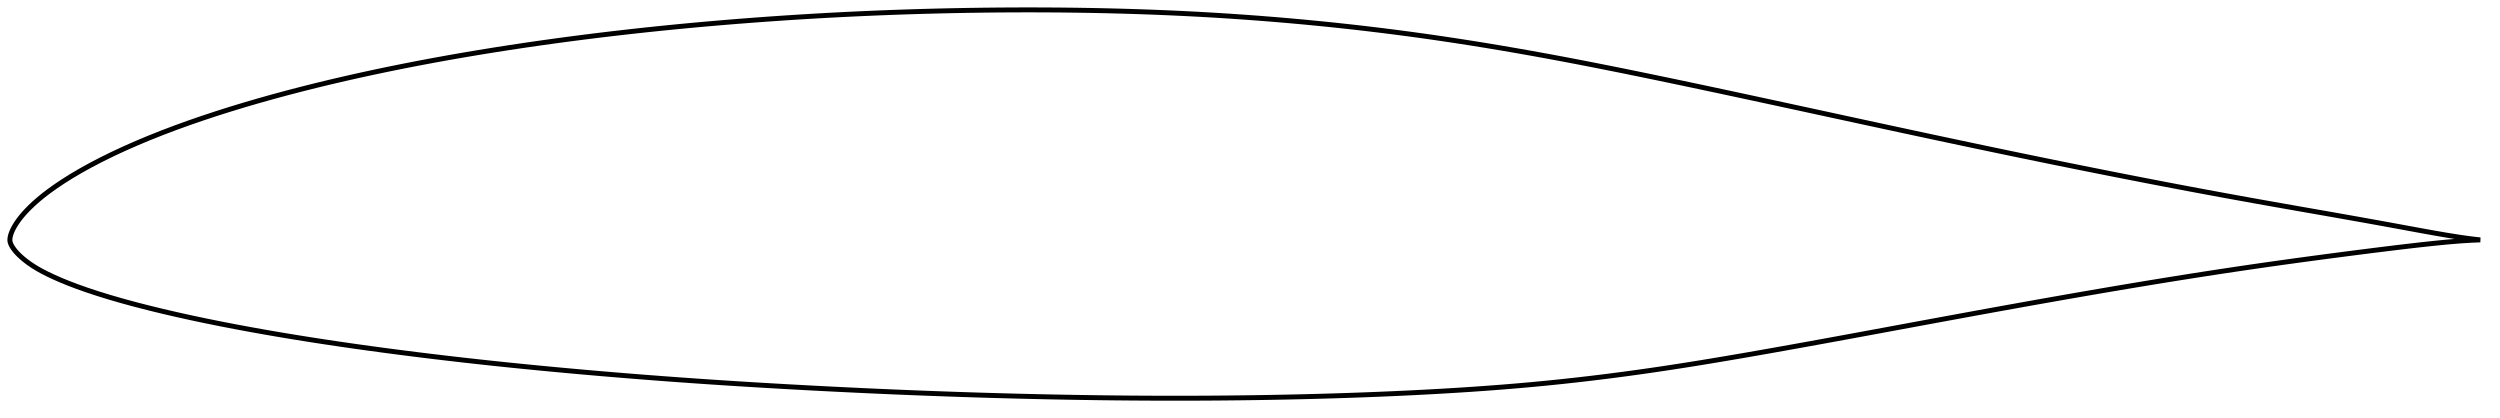 <?xml version="1.0" encoding="utf-8" ?>
<svg baseProfile="full" height="169.199" version="1.1" width="1011.987" xmlns="http://www.w3.org/2000/svg" xmlns:ev="http://www.w3.org/2001/xml-events" xmlns:xlink="http://www.w3.org/1999/xlink"><defs /><polygon fill="none" points="1003.987,97.109 1000.378,96.692 995.805,96.06 990.808,95.268 985.442,94.344 979.776,93.323 973.894,92.24 967.868,91.132 961.748,90.019 955.573,88.909 949.369,87.805 943.15,86.709 936.922,85.616 930.687,84.523 924.45,83.426 918.213,82.322 911.98,81.207 905.752,80.082 899.528,78.945 893.309,77.797 887.094,76.636 880.88,75.462 874.667,74.275 868.453,73.076 862.236,71.865 856.017,70.642 849.796,69.408 843.574,68.165 837.351,66.912 831.129,65.649 824.908,64.378 818.688,63.098 812.469,61.809 806.25,60.511 800.029,59.205 793.806,57.891 787.58,56.57 781.35,55.241 775.117,53.907 768.879,52.567 762.638,51.223 756.394,49.875 750.148,48.524 743.9,47.172 737.651,45.818 731.403,44.465 725.155,43.112 718.909,41.762 712.665,40.414 706.424,39.071 700.187,37.733 693.955,36.402 687.729,35.079 681.51,33.766 675.3,32.464 669.098,31.174 662.907,29.899 656.727,28.64 650.559,27.401 644.402,26.184 638.256,24.99 632.12,23.822 625.993,22.682 619.874,21.571 613.76,20.491 607.652,19.442 601.547,18.425 595.443,17.442 589.341,16.492 583.238,15.577 577.133,14.698 571.025,13.855 564.914,13.049 558.797,12.278 552.676,11.543 546.549,10.843 540.416,10.179 534.278,9.55 528.136,8.956 521.989,8.398 515.838,7.874 509.684,7.386 503.526,6.932 497.364,6.512 491.198,6.127 485.029,5.776 478.854,5.459 472.674,5.176 466.488,4.924 460.296,4.705 454.098,4.517 447.893,4.358 441.682,4.23 435.465,4.13 429.244,4.059 423.018,4.016 416.789,4.0 410.556,4.011 404.321,4.049 398.085,4.114 391.847,4.204 385.61,4.32 379.373,4.462 373.137,4.629 366.903,4.821 360.671,5.04 354.441,5.285 348.213,5.555 341.987,5.852 335.762,6.175 329.539,6.525 323.317,6.901 317.097,7.304 310.878,7.732 304.662,8.188 298.448,8.669 292.239,9.177 286.035,9.712 279.836,10.273 273.643,10.863 267.456,11.48 261.277,12.126 255.103,12.801 248.937,13.505 242.776,14.239 236.622,15.004 230.474,15.799 224.334,16.626 218.201,17.483 212.078,18.373 205.965,19.294 199.863,20.249 193.774,21.237 187.698,22.26 181.636,23.319 175.589,24.415 169.558,25.547 163.543,26.719 157.545,27.93 151.565,29.182 145.605,30.476 139.666,31.812 133.749,33.193 127.858,34.619 121.993,36.091 116.158,37.613 110.356,39.183 104.589,40.804 98.861,42.478 93.179,44.207 87.548,45.992 81.977,47.835 76.474,49.735 71.049,51.694 65.715,53.714 60.484,55.794 55.367,57.934 50.382,60.129 45.564,62.371 40.959,64.64 36.61,66.909 32.557,69.153 28.841,71.345 25.486,73.457 22.488,75.47 19.827,77.375 17.49,79.166 15.458,80.838 13.703,82.388 12.186,83.823 10.872,85.153 9.732,86.389 8.743,87.545 7.885,88.628 7.142,89.647 6.496,90.609 5.937,91.521 5.456,92.389 5.046,93.219 4.704,94.016 4.425,94.783 4.212,95.522 4.066,96.238 4.0,96.928 4.019,97.605 4.182,98.286 4.455,98.969 4.805,99.659 5.245,100.351 5.758,101.057 6.341,101.781 7.005,102.523 7.761,103.286 8.615,104.078 9.579,104.906 10.671,105.776 11.915,106.689 13.34,107.651 14.981,108.665 16.873,109.733 19.049,110.856 21.534,112.036 24.349,113.279 27.533,114.589 31.122,115.96 35.128,117.381 39.531,118.835 44.293,120.308 49.366,121.78 54.682,123.229 60.17,124.64 65.782,126.01 71.495,127.337 77.292,128.62 83.157,129.86 89.077,131.058 95.04,132.216 101.04,133.334 107.069,134.415 113.123,135.459 119.199,136.468 125.294,137.444 131.407,138.388 137.539,139.303 143.687,140.19 149.85,141.05 156.026,141.884 162.213,142.694 168.409,143.48 174.613,144.243 180.823,144.982 187.04,145.699 193.263,146.394 199.492,147.068 205.728,147.721 211.972,148.355 218.222,148.969 224.479,149.565 230.743,150.143 237.011,150.704 243.284,151.248 249.559,151.775 255.838,152.286 262.118,152.781 268.4,153.259 274.685,153.721 280.972,154.167 287.262,154.598 293.557,155.014 299.855,155.414 306.158,155.801 312.466,156.174 318.778,156.534 325.093,156.882 331.41,157.217 337.73,157.54 344.049,157.85 350.369,158.148 356.688,158.433 363.007,158.705 369.324,158.964 375.64,159.21 381.955,159.442 388.27,159.661 394.584,159.867 400.897,160.058 407.21,160.236 413.523,160.399 419.834,160.548 426.145,160.683 432.454,160.803 438.761,160.908 445.065,160.997 451.368,161.07 457.668,161.128 463.965,161.169 470.26,161.192 476.553,161.199 482.844,161.188 489.133,161.159 495.42,161.112 501.706,161.047 507.99,160.963 514.273,160.861 520.553,160.74 526.832,160.6 533.109,160.441 539.383,160.261 545.653,160.061 551.919,159.839 558.179,159.594 564.43,159.326 570.672,159.035 576.901,158.719 583.115,158.377 589.312,158.007 595.492,157.607 601.652,157.175 607.794,156.709 613.92,156.206 620.029,155.665 626.127,155.082 632.214,154.458 638.295,153.792 644.373,153.086 650.45,152.34 656.529,151.553 662.614,150.726 668.706,149.86 674.81,148.954 680.927,148.011 687.061,147.034 693.213,146.026 699.383,144.99 705.573,143.93 711.782,142.848 718.008,141.749 724.249,140.635 730.503,139.509 736.767,138.372 743.039,137.225 749.317,136.072 755.599,134.914 761.882,133.753 768.165,132.59 774.446,131.427 780.724,130.267 786.999,129.109 793.268,127.955 799.534,126.807 805.795,125.665 812.053,124.531 818.309,123.405 824.562,122.288 830.813,121.18 837.061,120.082 843.307,118.994 849.551,117.917 855.791,116.852 862.028,115.801 868.261,114.763 874.49,113.741 880.714,112.735 886.934,111.747 893.149,110.777 899.361,109.825 905.57,108.892 911.78,107.977 917.993,107.083 924.214,106.206 930.445,105.347 936.685,104.503 942.93,103.673 949.172,102.856 955.401,102.053 961.596,101.27 967.73,100.512 973.767,99.785 979.664,99.105 985.348,98.492 990.738,97.964 995.76,97.544 1000.359,97.255 1003.987,97.109" stroke="black" stroke-width="2.0" /></svg>